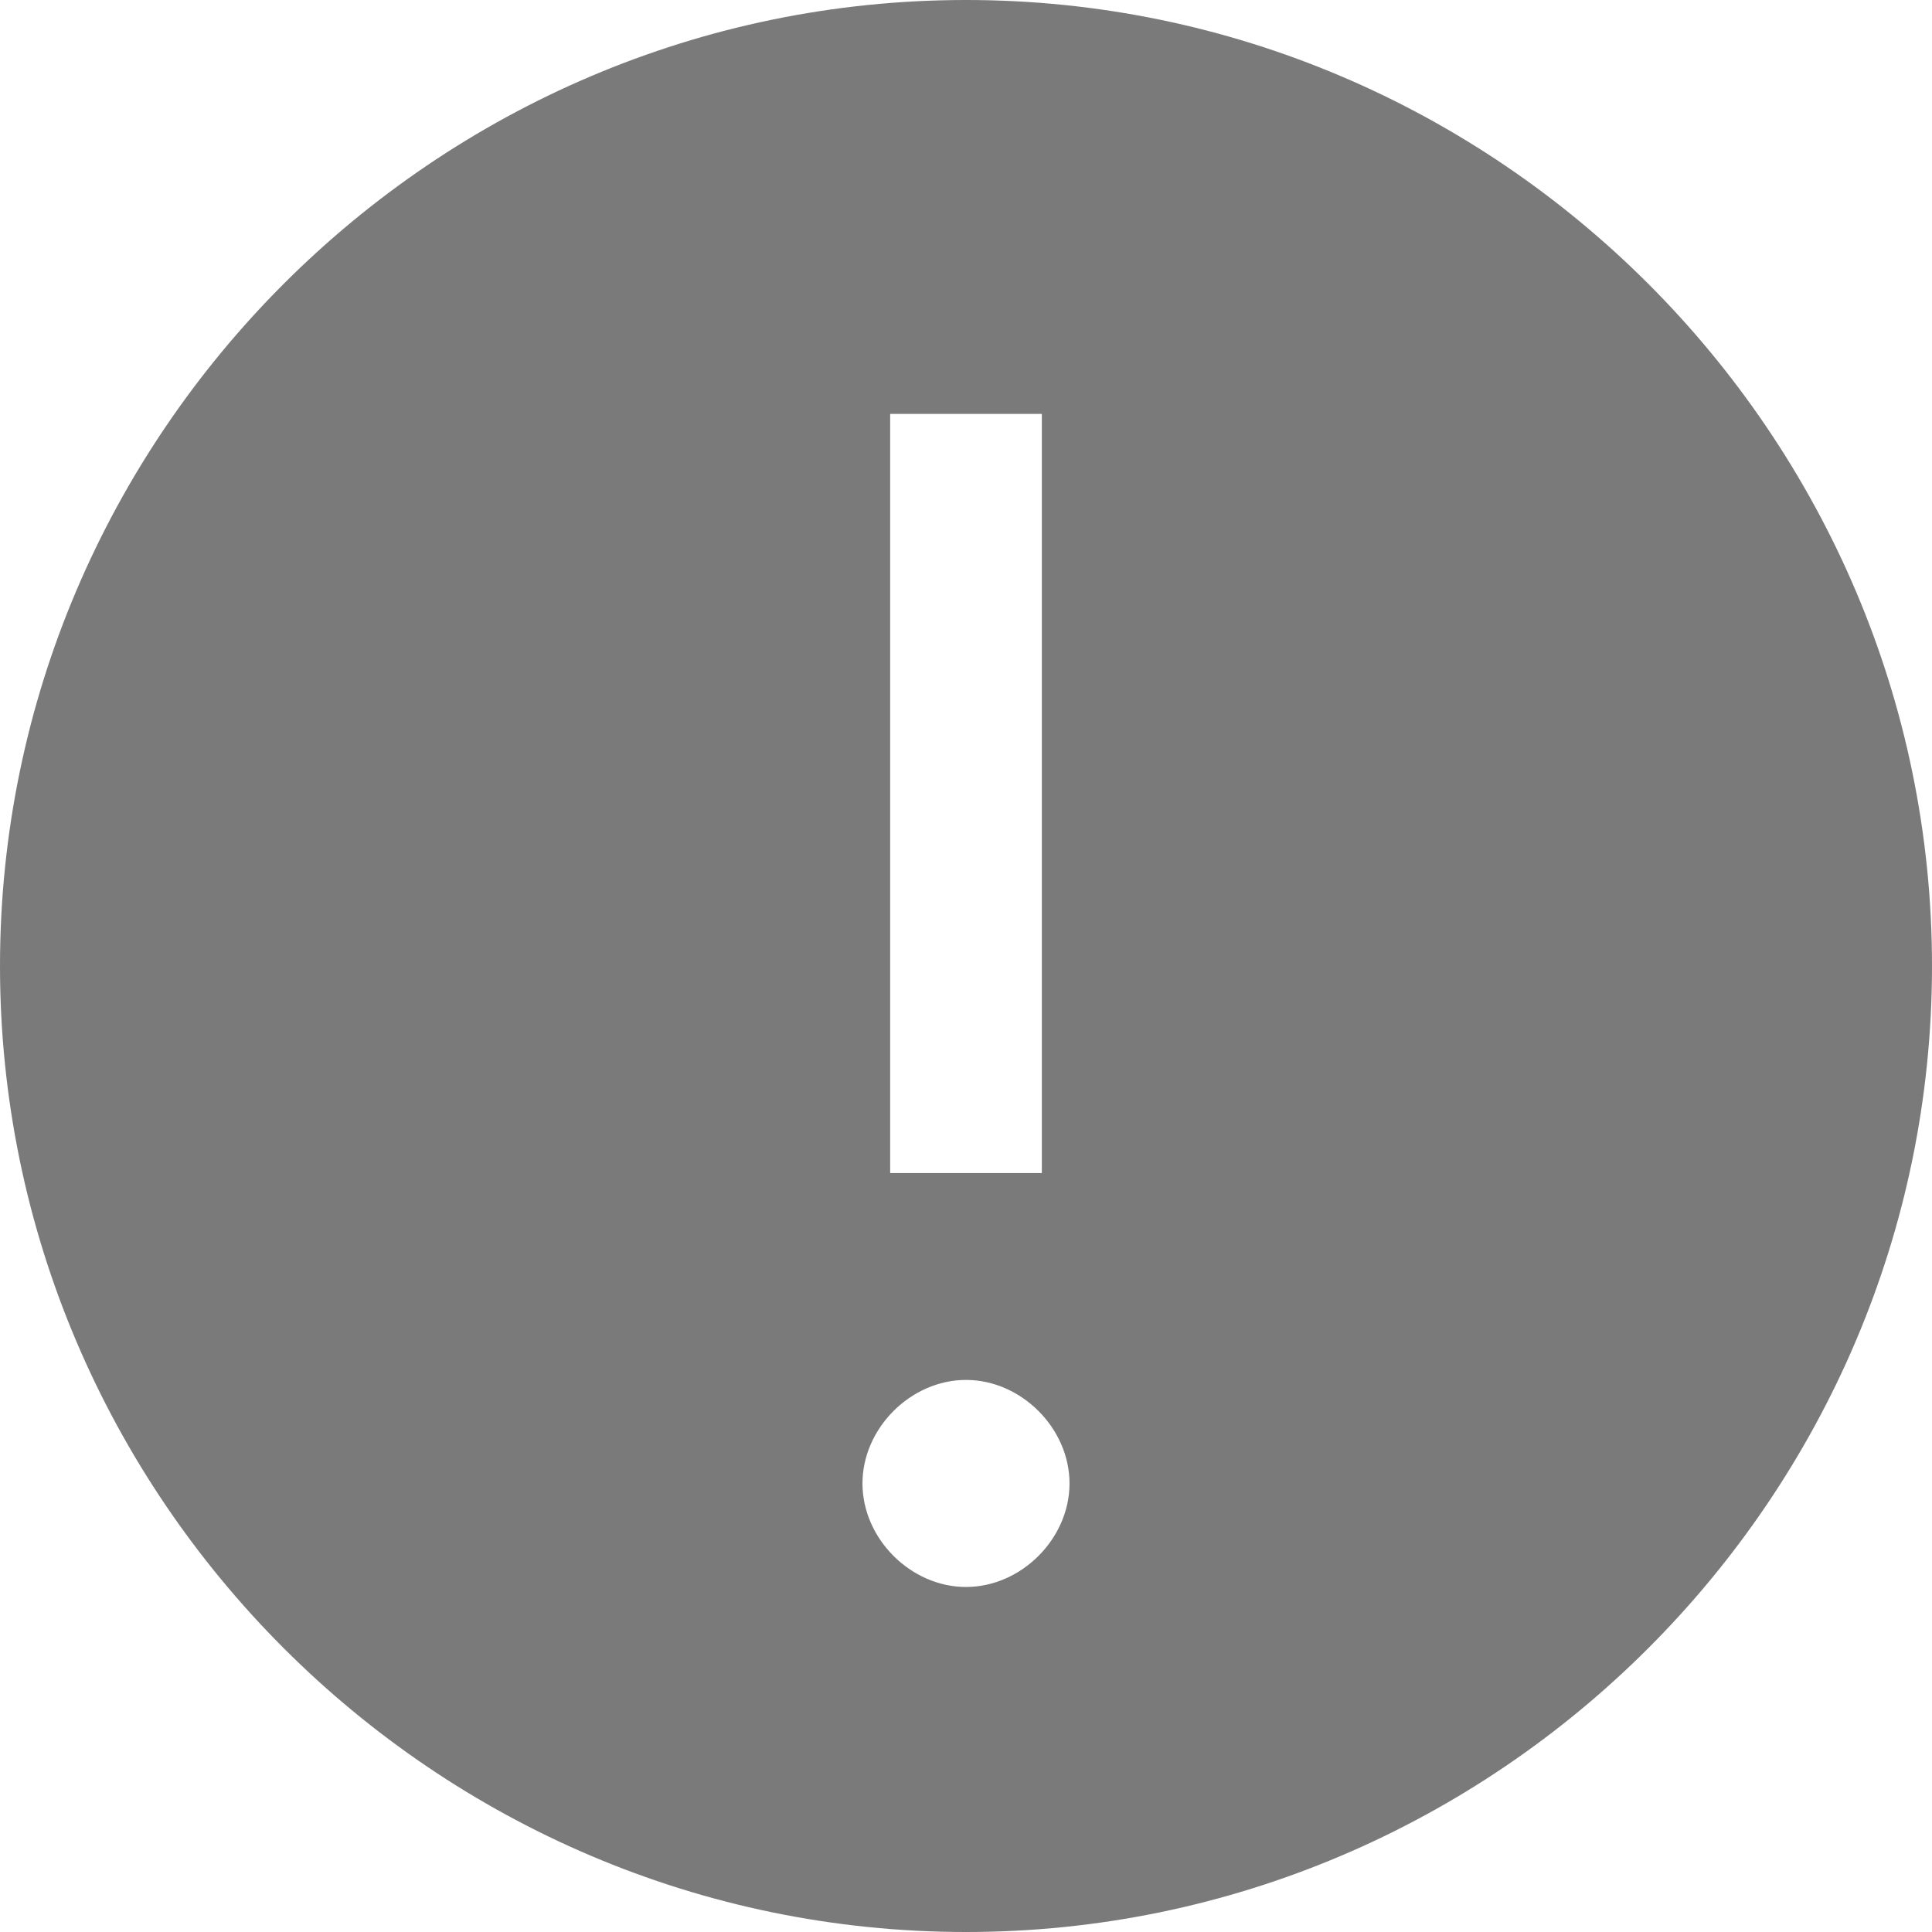 <svg width="12" height="12" viewBox="0 0 12 12" fill="none" xmlns="http://www.w3.org/2000/svg">
<path d="M6 0C2.7 0 0 2.7 0 6C0 9.3 2.7 12 6 12C9.3 12 12 9.3 12 6C12 2.7 9.3 0 6 0ZM5.529 2.571H6.471V7.286H5.529V2.571ZM6 9.857C5.657 9.857 5.357 9.557 5.357 9.214C5.357 8.871 5.657 8.571 6 8.571C6.343 8.571 6.643 8.871 6.643 9.214C6.643 9.557 6.343 9.857 6 9.857Z" fill="#7A7A7A"/>
</svg>
